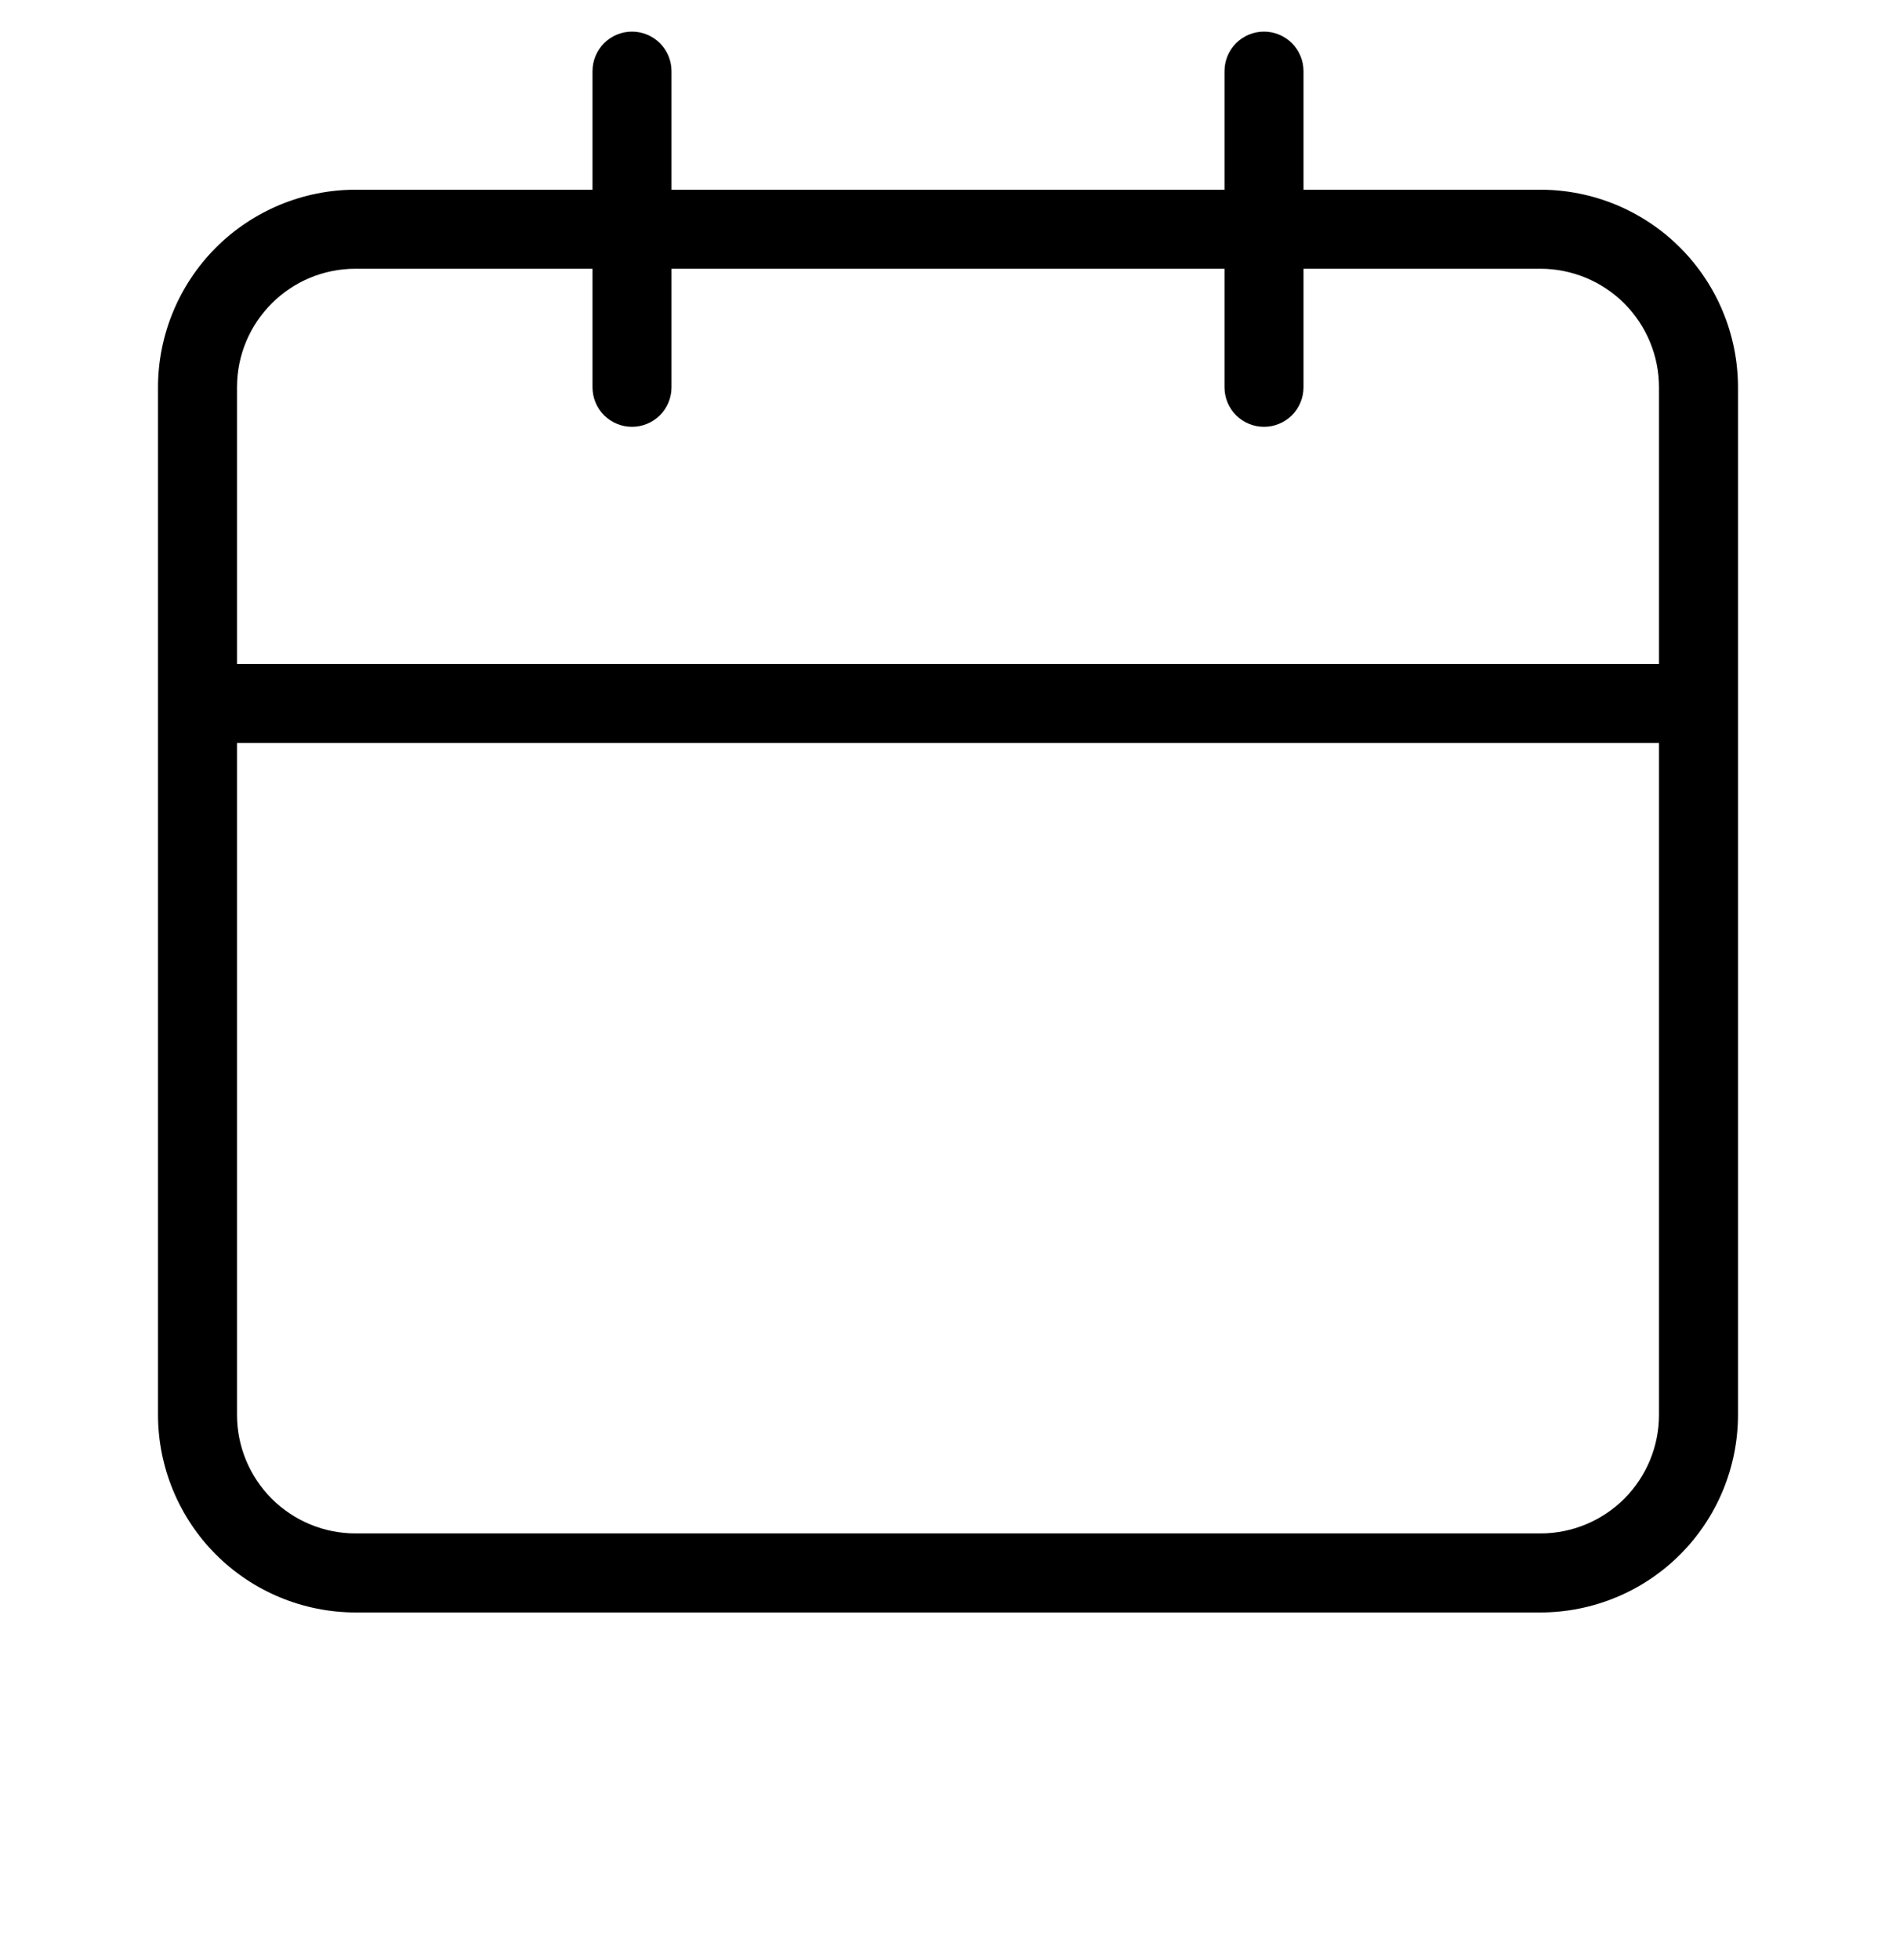 <svg width="30" height="31" viewBox="0 0 30 31" fill="none" xmlns="http://www.w3.org/2000/svg">
<g clip-path="url(#clip0_27_303)">
<path d="M24.375 3H20.625V1.125C20.625 0.959 20.559 0.8 20.442 0.683C20.325 0.566 20.166 0.5 20 0.5C19.834 0.5 19.675 0.566 19.558 0.683C19.441 0.8 19.375 0.959 19.375 1.125V3H10.625V1.125C10.625 0.959 10.559 0.8 10.442 0.683C10.325 0.566 10.166 0.5 10 0.5C9.834 0.5 9.675 0.566 9.558 0.683C9.441 0.8 9.375 0.959 9.375 1.125V3H5.625C4.796 3.001 4.002 3.331 3.416 3.916C2.831 4.502 2.501 5.296 2.5 6.125V22.375C2.501 23.203 2.831 23.998 3.416 24.584C4.002 25.169 4.796 25.499 5.625 25.5H24.375C25.204 25.499 25.998 25.17 26.584 24.584C27.17 23.998 27.499 23.204 27.5 22.375V6.125C27.499 5.296 27.17 4.502 26.584 3.916C25.998 3.33 25.204 3.001 24.375 3ZM26.25 22.375C26.25 22.872 26.052 23.349 25.701 23.701C25.349 24.052 24.872 24.25 24.375 24.25H5.625C5.128 24.25 4.651 24.052 4.299 23.701C3.948 23.349 3.75 22.872 3.75 22.375V11.75H26.25V22.375ZM26.25 10.5H3.75V6.125C3.75 5.09 4.588 4.25 5.625 4.25H9.375V6.125C9.375 6.291 9.441 6.45 9.558 6.567C9.675 6.684 9.834 6.75 10 6.75C10.166 6.75 10.325 6.684 10.442 6.567C10.559 6.45 10.625 6.291 10.625 6.125V4.25H19.375V6.125C19.375 6.291 19.441 6.45 19.558 6.567C19.675 6.684 19.834 6.75 20 6.75C20.166 6.75 20.325 6.684 20.442 6.567C20.559 6.45 20.625 6.291 20.625 6.125V4.25H24.375C24.872 4.25 25.349 4.448 25.701 4.799C26.052 5.151 26.25 5.628 26.25 6.125V10.5Z" fill="black"/>
</g>
<defs>
<clipPath id="clip0_27_303">
<rect width="30" height="30" fill="white" transform="translate(0 0.5)"/>
</clipPath>
</defs>
</svg>
